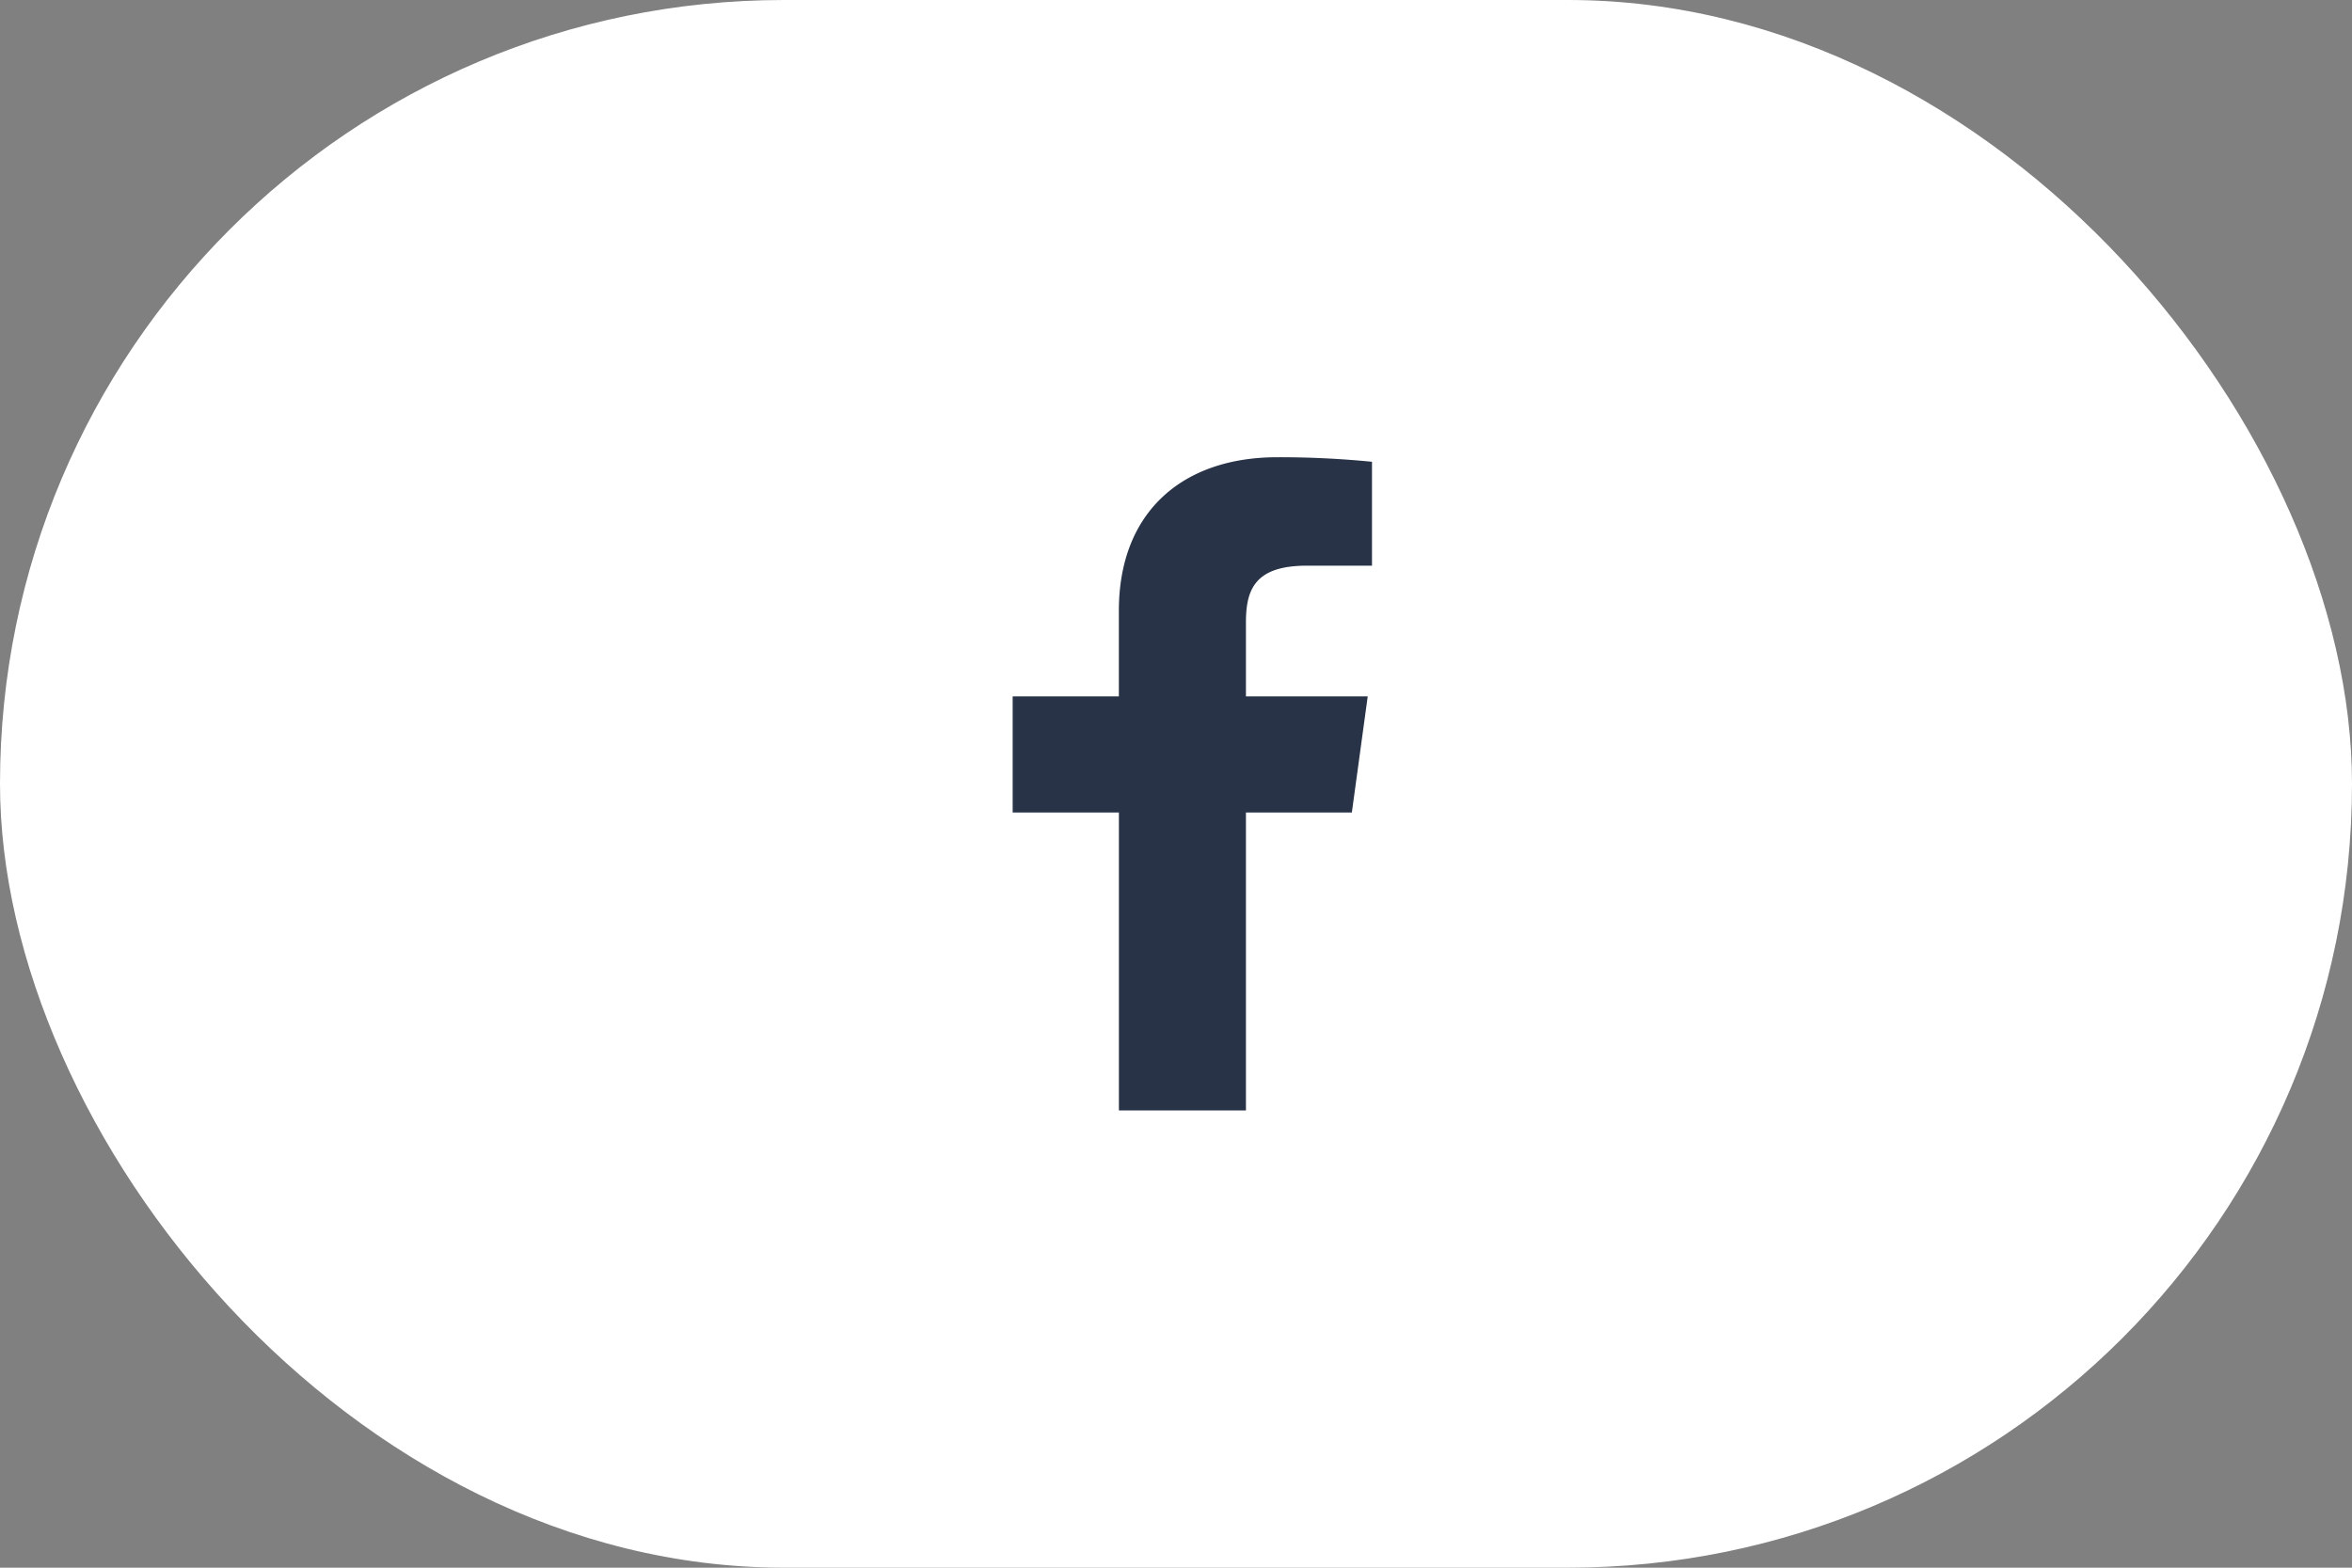 <svg xmlns="http://www.w3.org/2000/svg" width="72" height="48" viewBox="0 0 72 48">
  <rect x="0" y="0" width="72" height="48" fill="#808080" stroke="none"/>
  <g id="Group_338944" data-name="Group 338944" transform="translate(-5652 -5461)">
    <rect id="Rectangle_2153" data-name="Rectangle 2153" width="72" height="48" rx="24" transform="translate(5652 5461)" fill="#fff"/>
    <g id="facebook-app-symbol_3_" data-name="facebook-app-symbol (3)" transform="translate(5683 5475)">
      <path id="f_1_" d="M44.431,20V10.878h3.242l.486-3.556H44.431V5.051c0-1.029.3-1.731,1.867-1.731H48.29V.139A28.6,28.6,0,0,0,45.385,0c-2.875,0-4.844,1.657-4.844,4.7V7.322H37.29v3.556h3.252V20Z" transform="translate(-37.29)" fill="#283347"/>
    </g>
  </g>
</svg>
